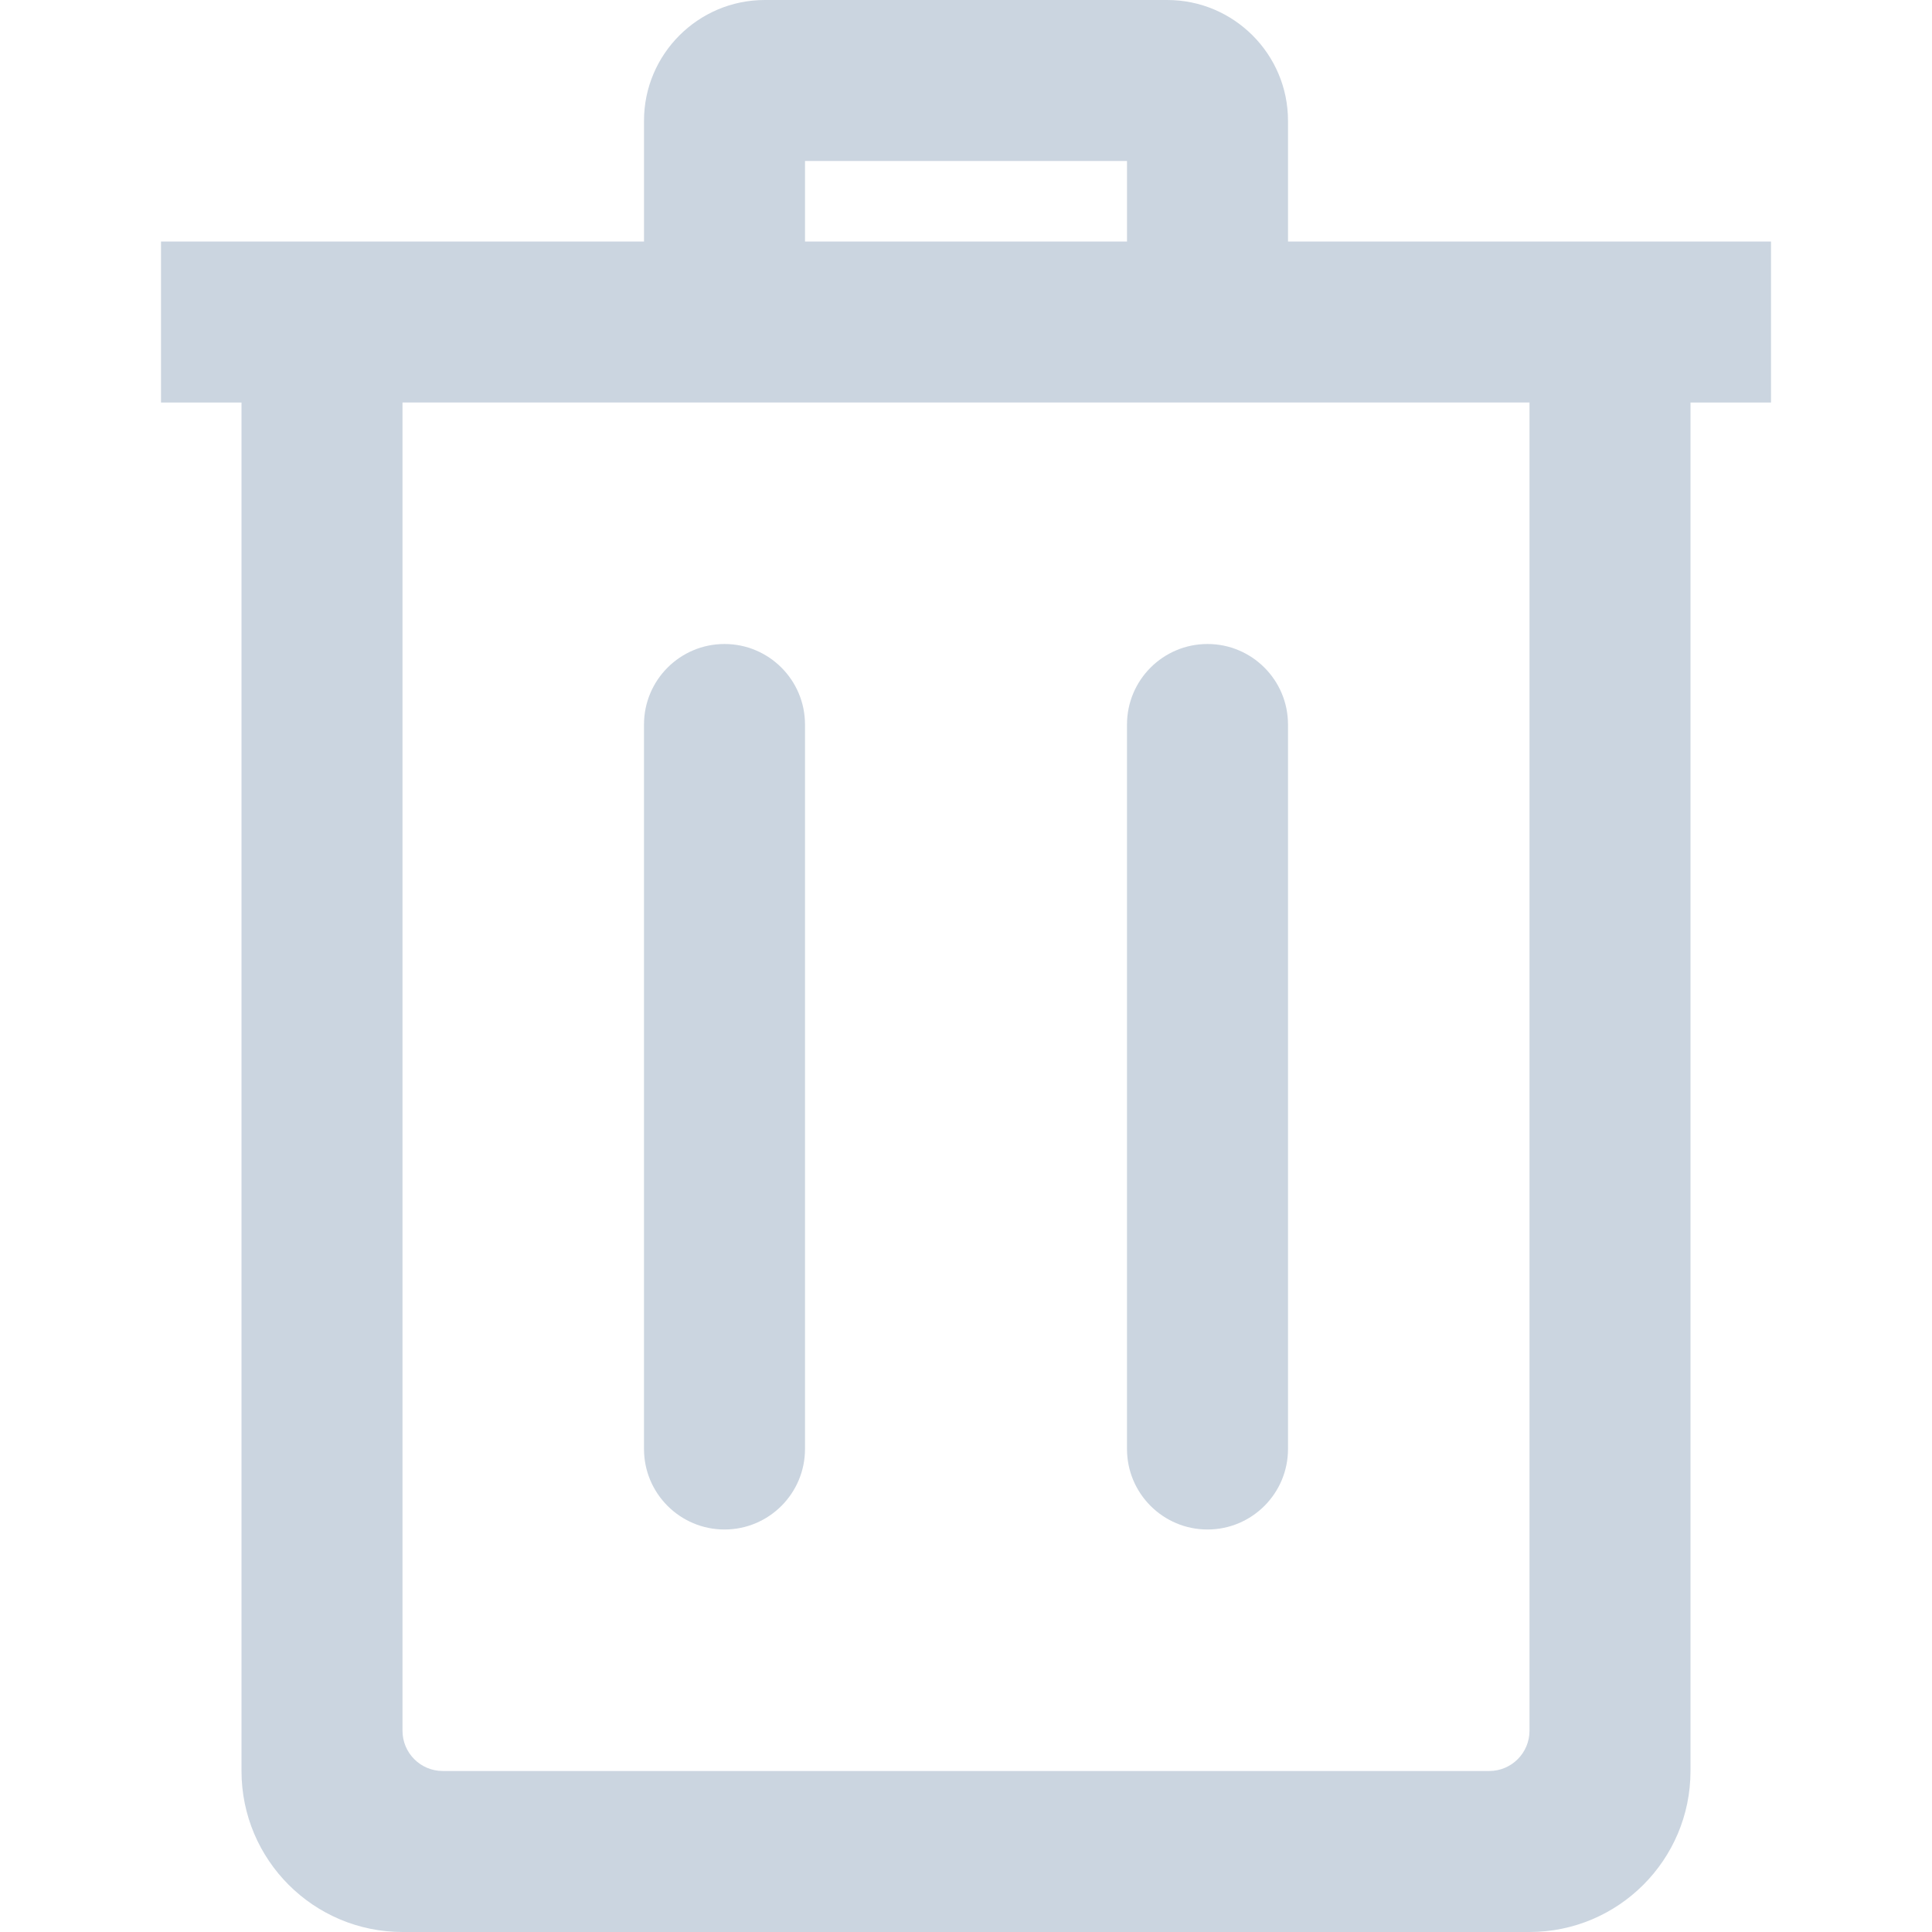 
<svg width="24" height="24" xmlns="http://www.w3.org/2000/svg" fill-rule="evenodd" clip-rule="evenodd"><path fill="#CBD5E0" d="M19 24h-14c-1.104 0-2-.896-2-2v-17h-1v-2h6v-1.5c0-.827.673-1.5 1.5-1.5h5c.825 0 1.5.671 1.5 1.5v1.5h6v2h-1v17c0 1.104-.896 2-2 2zm0-19h-14v16.5c0 .276.224.5.5.5h13c.276 0 .5-.224.5-.5v-16.5zm-9 4c0-.552-.448-1-1-1s-1 .448-1 1v9c0 .552.448 1 1 1s1-.448 1-1v-9zm6 0c0-.552-.448-1-1-1s-1 .448-1 1v9c0 .552.448 1 1 1s1-.448 1-1v-9zm-2-7h-4v1h4v-1z"/></svg>